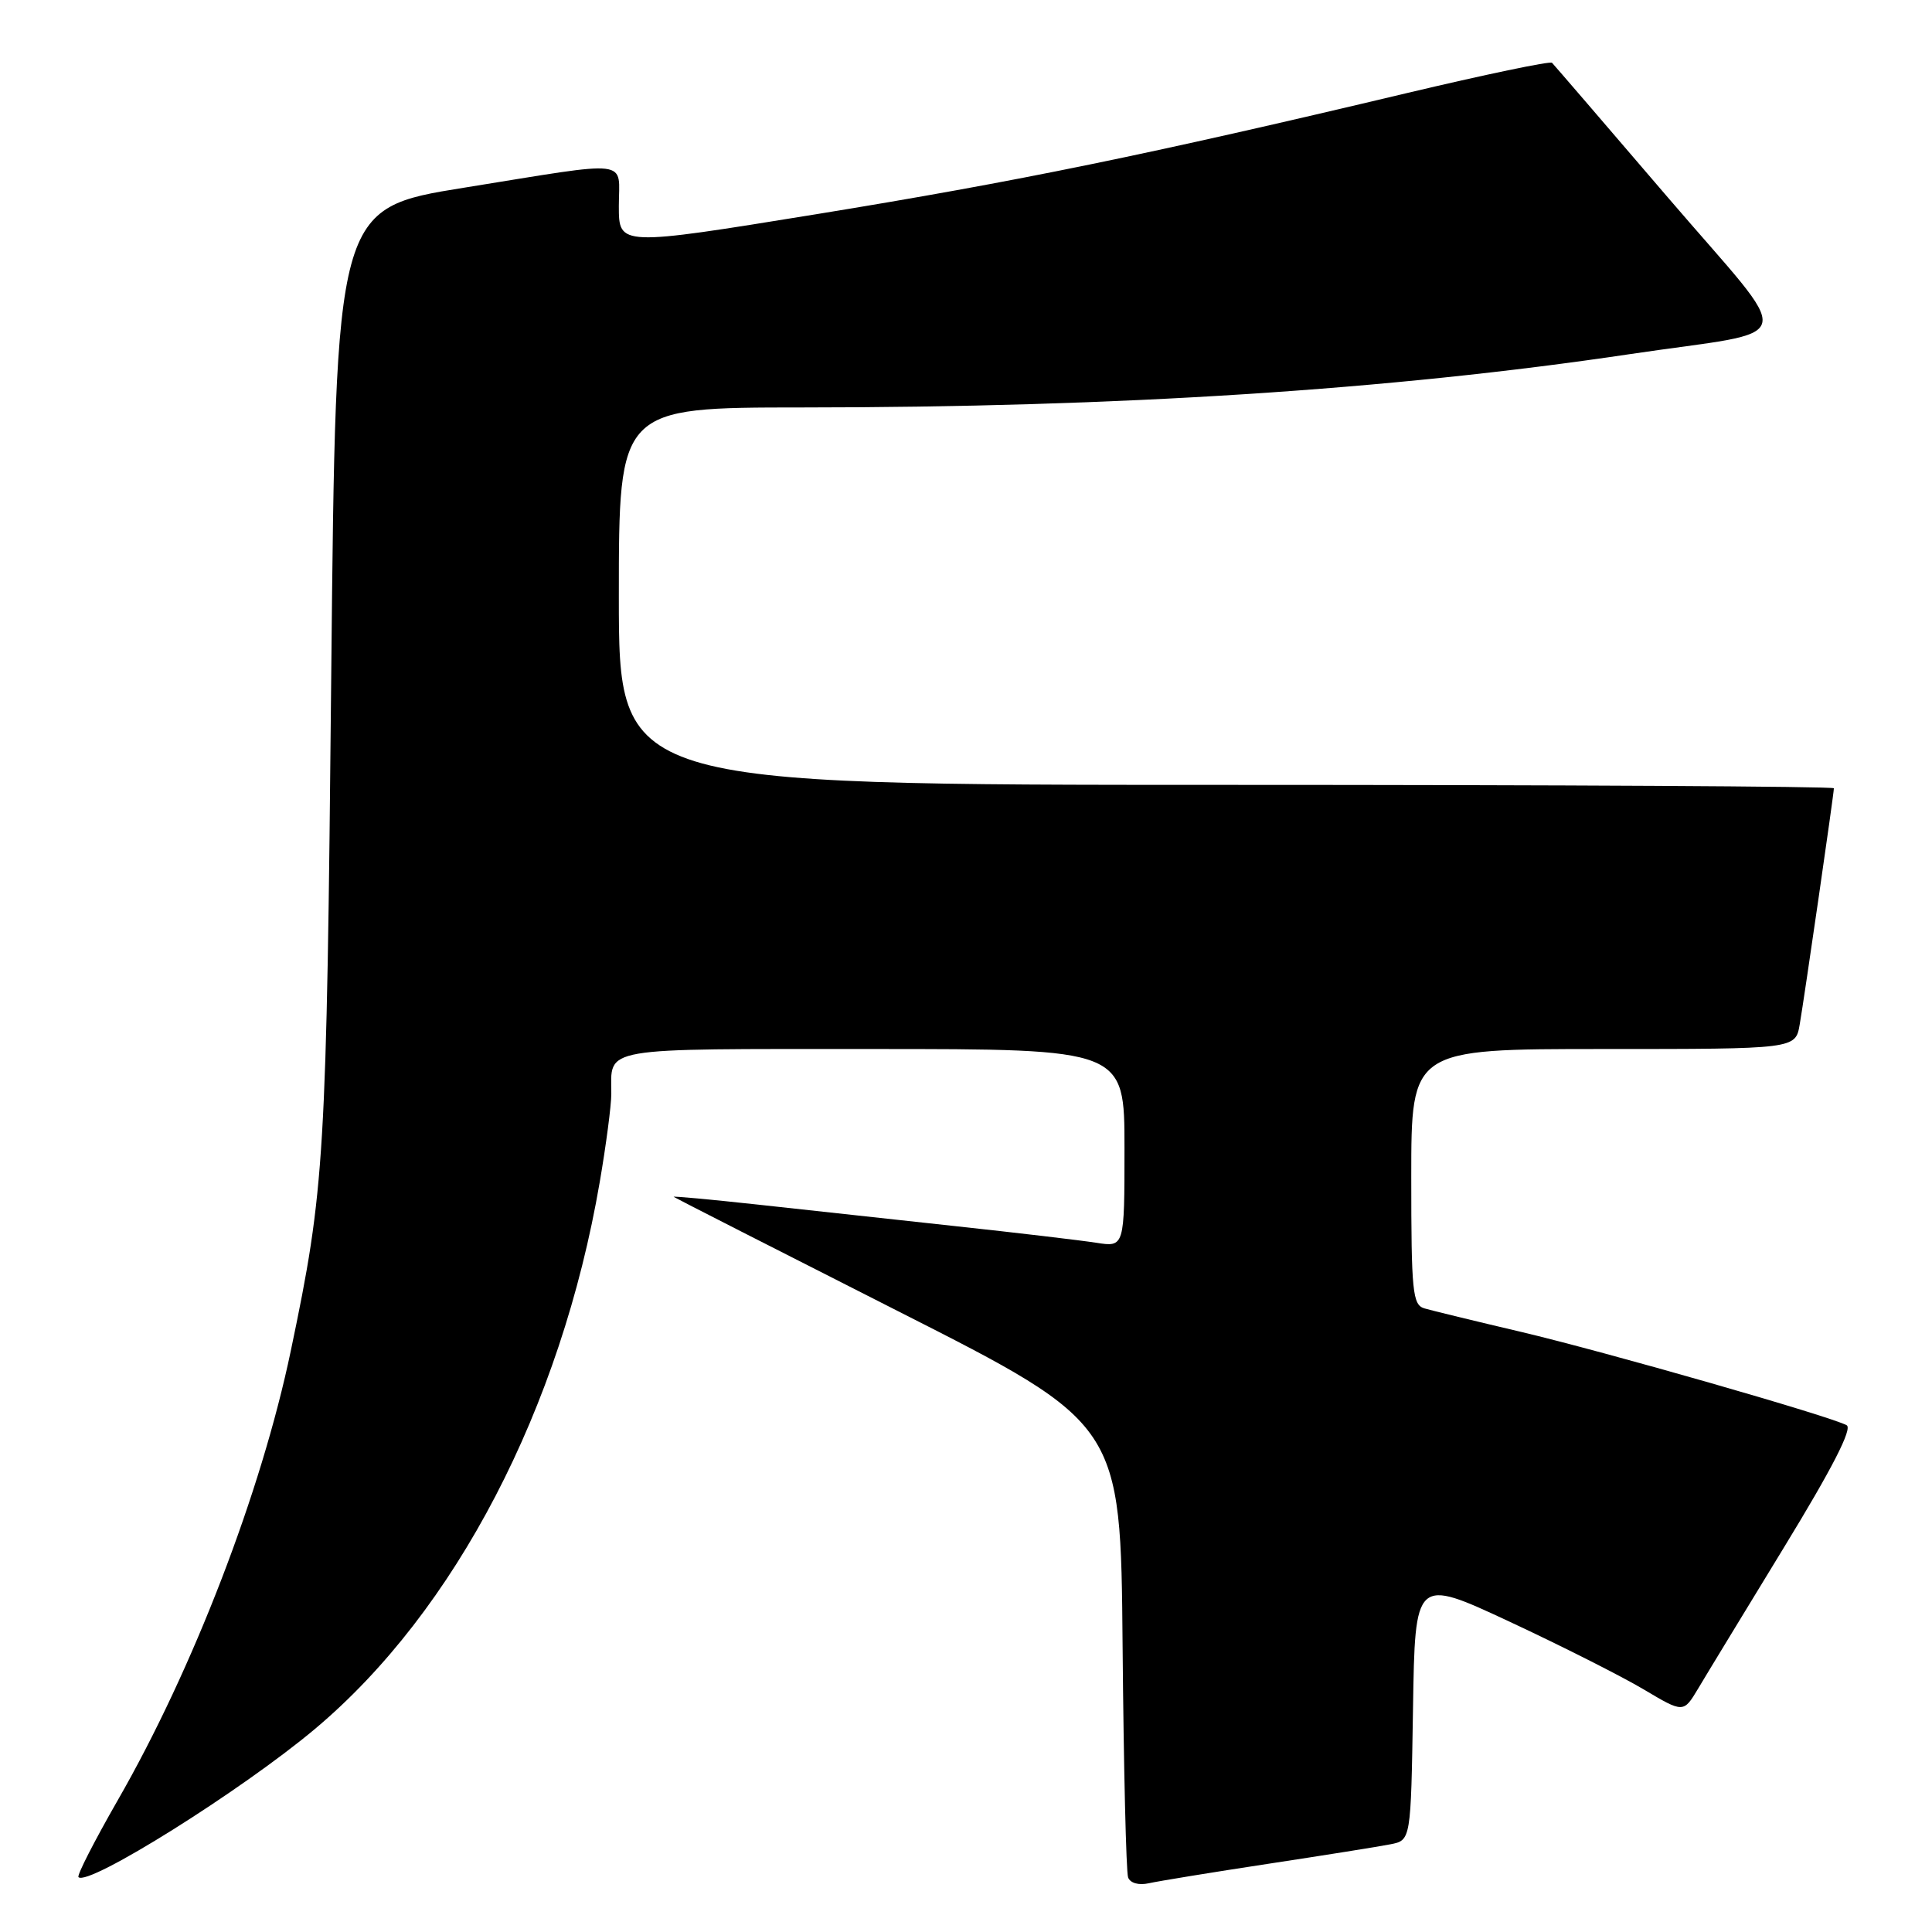 <?xml version="1.0" encoding="UTF-8" standalone="no"?>
<!DOCTYPE svg PUBLIC "-//W3C//DTD SVG 1.1//EN" "http://www.w3.org/Graphics/SVG/1.1/DTD/svg11.dtd" >
<svg xmlns="http://www.w3.org/2000/svg" xmlns:xlink="http://www.w3.org/1999/xlink" version="1.1" viewBox="0 0 256 256">
 <g >
 <path fill="currentColor"
d=" M 168.00 246.97 C 175.43 245.84 182.73 244.68 184.23 244.38 C 186.95 243.85 186.95 243.85 187.23 226.44 C 187.50 209.04 187.50 209.04 200.00 214.87 C 206.88 218.08 214.88 222.12 217.79 223.85 C 223.07 226.99 223.07 226.99 225.01 223.75 C 226.07 221.96 231.21 213.53 236.41 205.00 C 242.77 194.59 245.49 189.29 244.69 188.85 C 242.56 187.67 212.79 179.14 201.50 176.47 C 195.45 175.05 189.71 173.65 188.75 173.37 C 187.17 172.91 187.00 171.20 187.00 155.93 C 187.00 139.00 187.00 139.00 212.45 139.00 C 237.91 139.00 237.91 139.00 238.47 135.75 C 239.09 132.16 243.00 105.15 243.00 104.45 C 243.00 104.20 206.78 104.00 162.50 104.00 C 82.00 104.00 82.00 104.00 82.00 79.00 C 82.00 54.00 82.00 54.00 106.25 53.99 C 148.26 53.98 184.13 51.67 216.00 46.92 C 238.83 43.52 238.19 46.22 220.98 26.14 C 212.80 16.59 205.90 8.57 205.65 8.32 C 205.41 8.07 196.72 9.89 186.35 12.35 C 152.05 20.51 134.78 24.05 108.25 28.37 C 82.00 32.63 82.00 32.63 82.00 27.32 C 82.00 21.00 84.08 21.24 61.50 24.87 C 44.50 27.60 44.50 27.60 43.89 89.55 C 43.27 153.59 43.04 157.46 38.53 179.00 C 34.62 197.71 25.58 221.18 15.58 238.58 C 12.51 243.94 10.17 248.50 10.40 248.73 C 11.67 250.00 32.06 237.22 41.75 229.08 C 60.34 213.46 74.33 186.60 79.47 156.62 C 80.31 151.73 81.00 146.48 81.00 144.95 C 81.00 138.66 79.02 139.00 115.61 139.00 C 149.00 139.00 149.00 139.00 149.00 152.13 C 149.00 165.26 149.00 165.26 145.25 164.67 C 143.19 164.35 134.75 163.35 126.50 162.46 C 118.25 161.56 106.45 160.28 100.27 159.60 C 94.10 158.93 89.15 158.47 89.27 158.59 C 89.40 158.70 102.78 165.52 119.00 173.74 C 148.50 188.69 148.50 188.69 148.75 218.10 C 148.89 234.27 149.22 248.07 149.48 248.77 C 149.76 249.52 150.89 249.84 152.23 249.54 C 153.48 249.26 160.57 248.10 168.00 246.97 Z "/>
</g>
</svg>